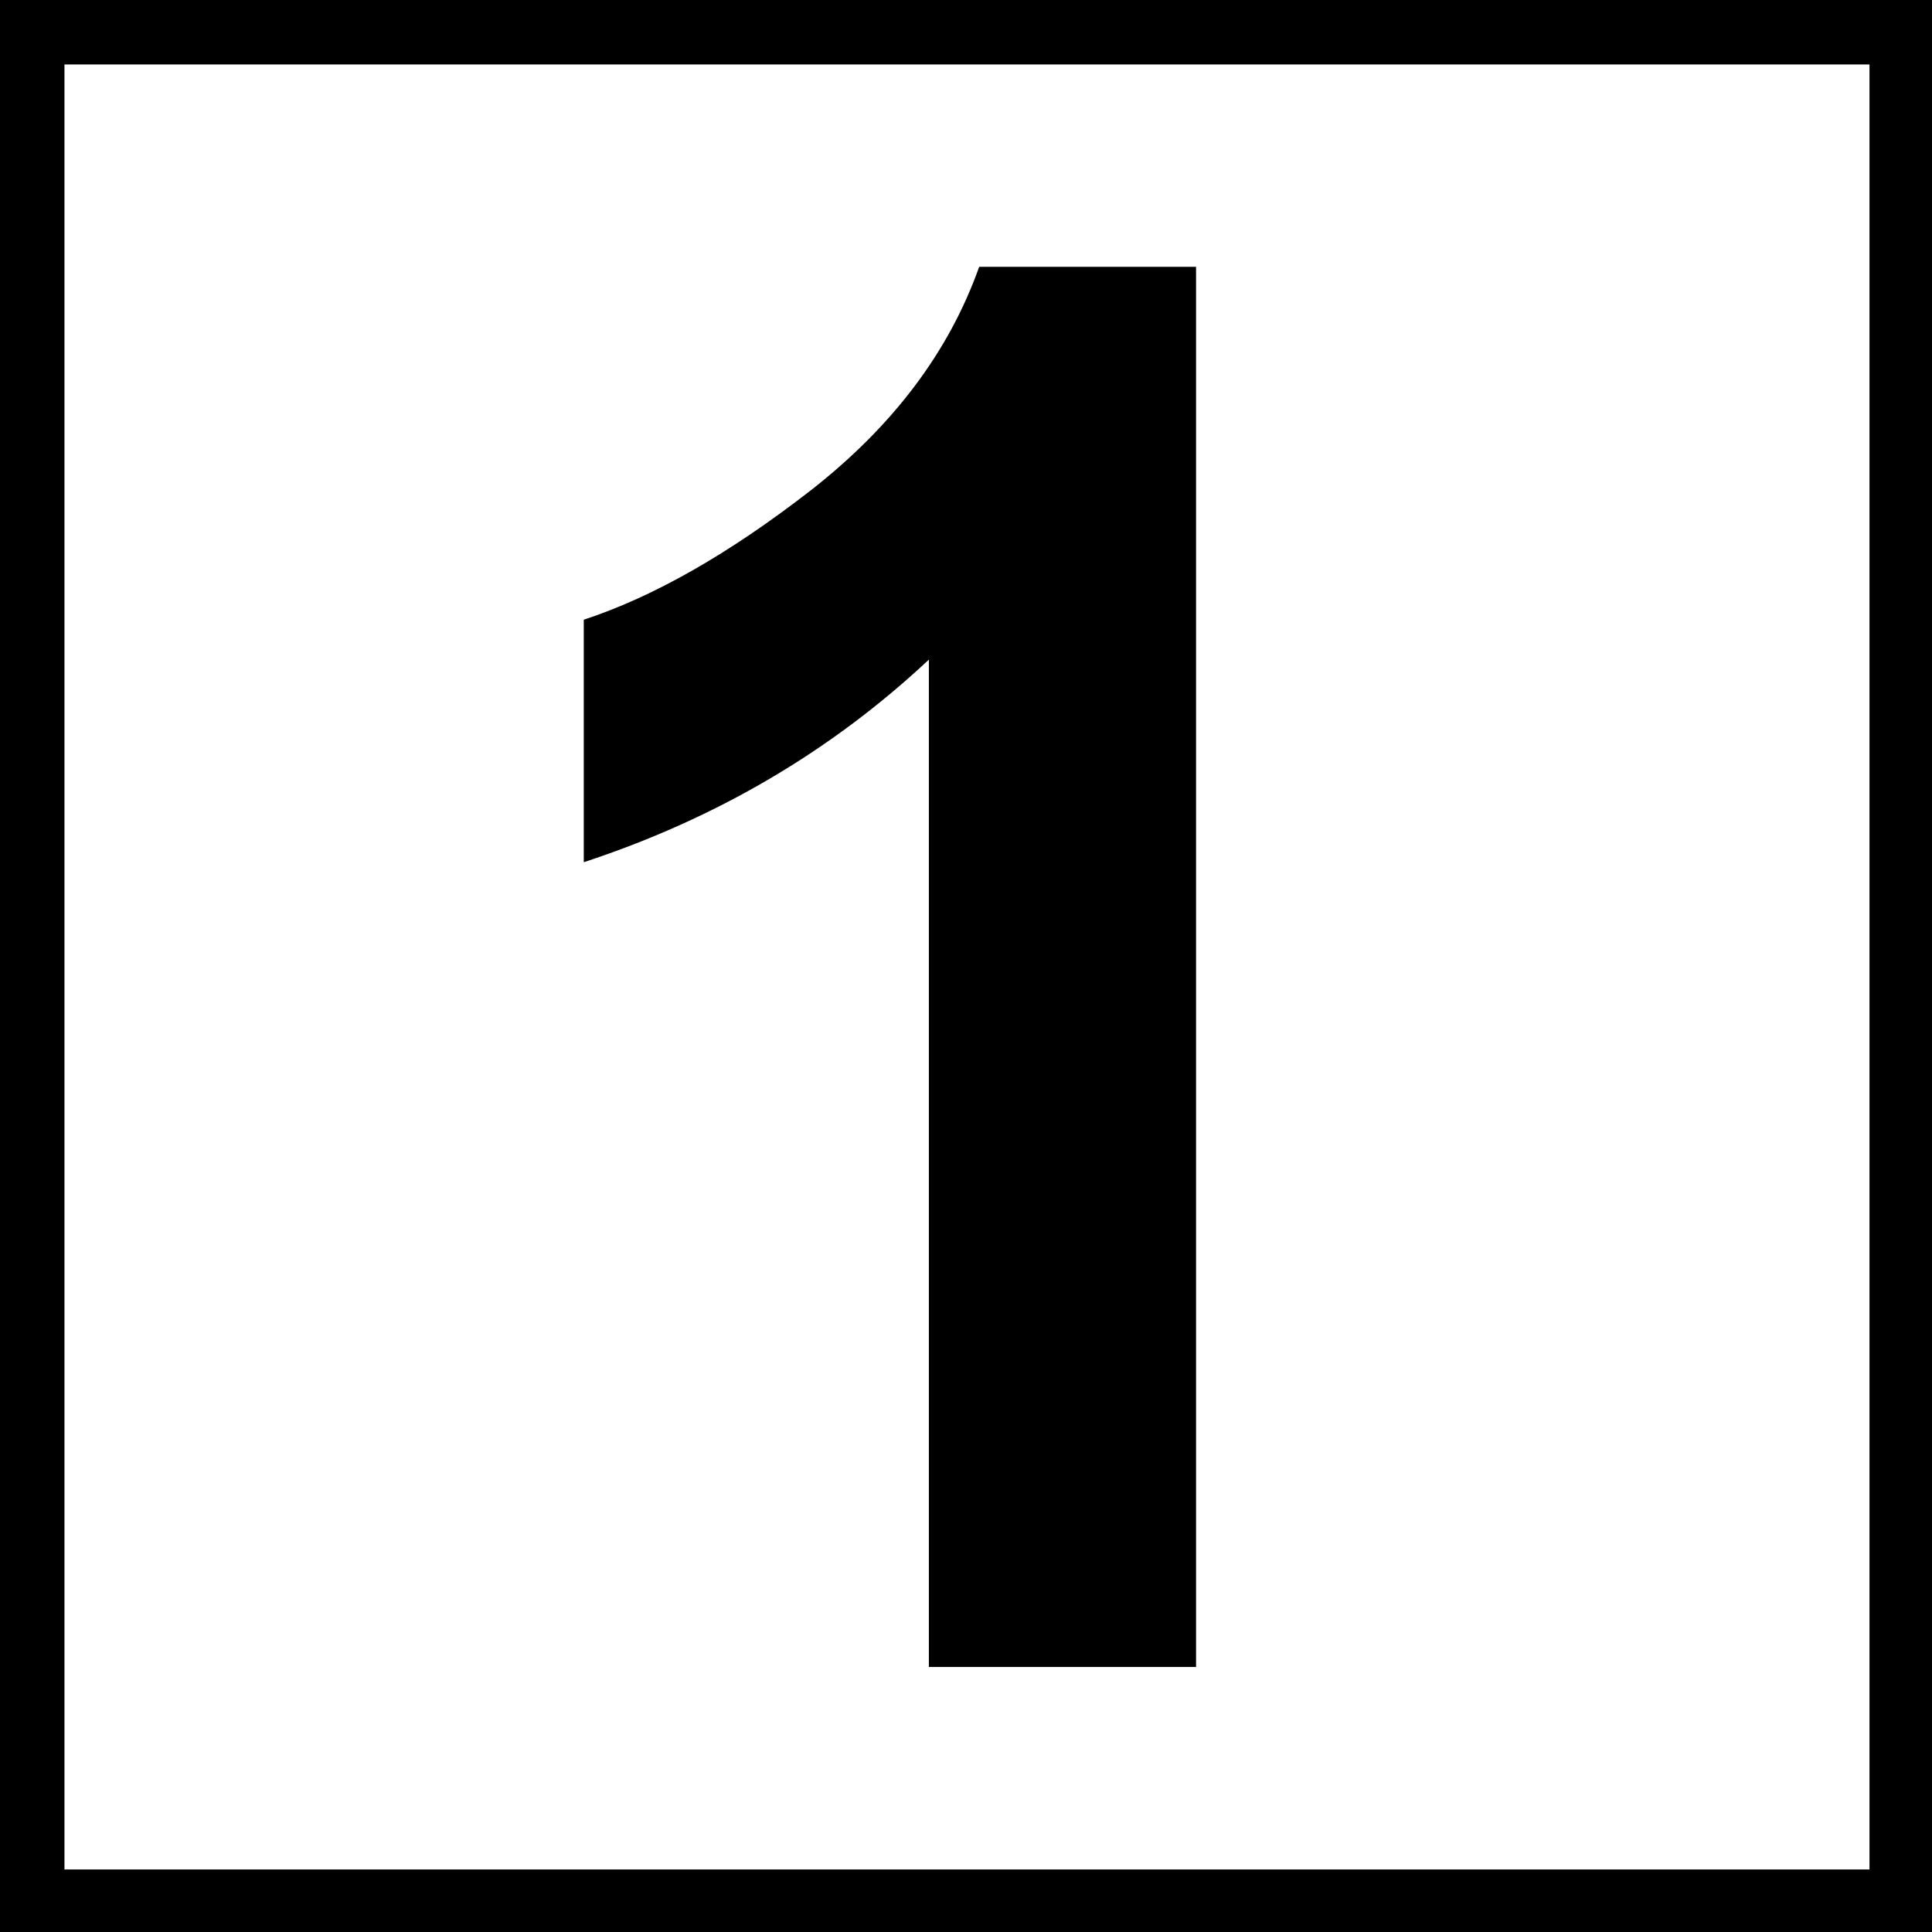 <?xml version="1.0" encoding="UTF-8"?>
<svg xmlns="http://www.w3.org/2000/svg" xmlns:xlink="http://www.w3.org/1999/xlink" width="300px" height="300px" viewBox="0 0 300 300" version="1.1">
<rect x="0" y="0" width="300" height="300" fill="#808080" stroke="none"/>
<g id="surface1">
<path style="fill-rule:evenodd;fill:rgb(100%,100%,100%);fill-opacity:1;stroke-width:5;stroke-linecap:butt;stroke-linejoin:miter;stroke:rgb(0%,0%,0%);stroke-opacity:1;stroke-miterlimit:4;" d="M 2.5 2.5 L 147.501 2.5 L 147.501 147.501 L 2.5 147.501 Z M 2.5 2.5 " transform="matrix(2.002,0,0,2.002,0,0)"/>
<path style=" stroke:none;fill-rule:nonzero;fill:rgb(0%,0%,0%);fill-opacity:1;" d="M 185.723 258.848 L 144.234 258.848 L 144.234 102.426 C 129.059 116.641 111.215 127.129 90.648 133.883 L 90.648 96.227 C 101.438 92.695 113.23 85.992 125.934 76.113 C 138.637 66.18 147.359 54.637 152.047 41.43 L 185.723 41.43 L 185.723 258.852 Z M 185.723 258.848 "/>
</g>
</svg>
